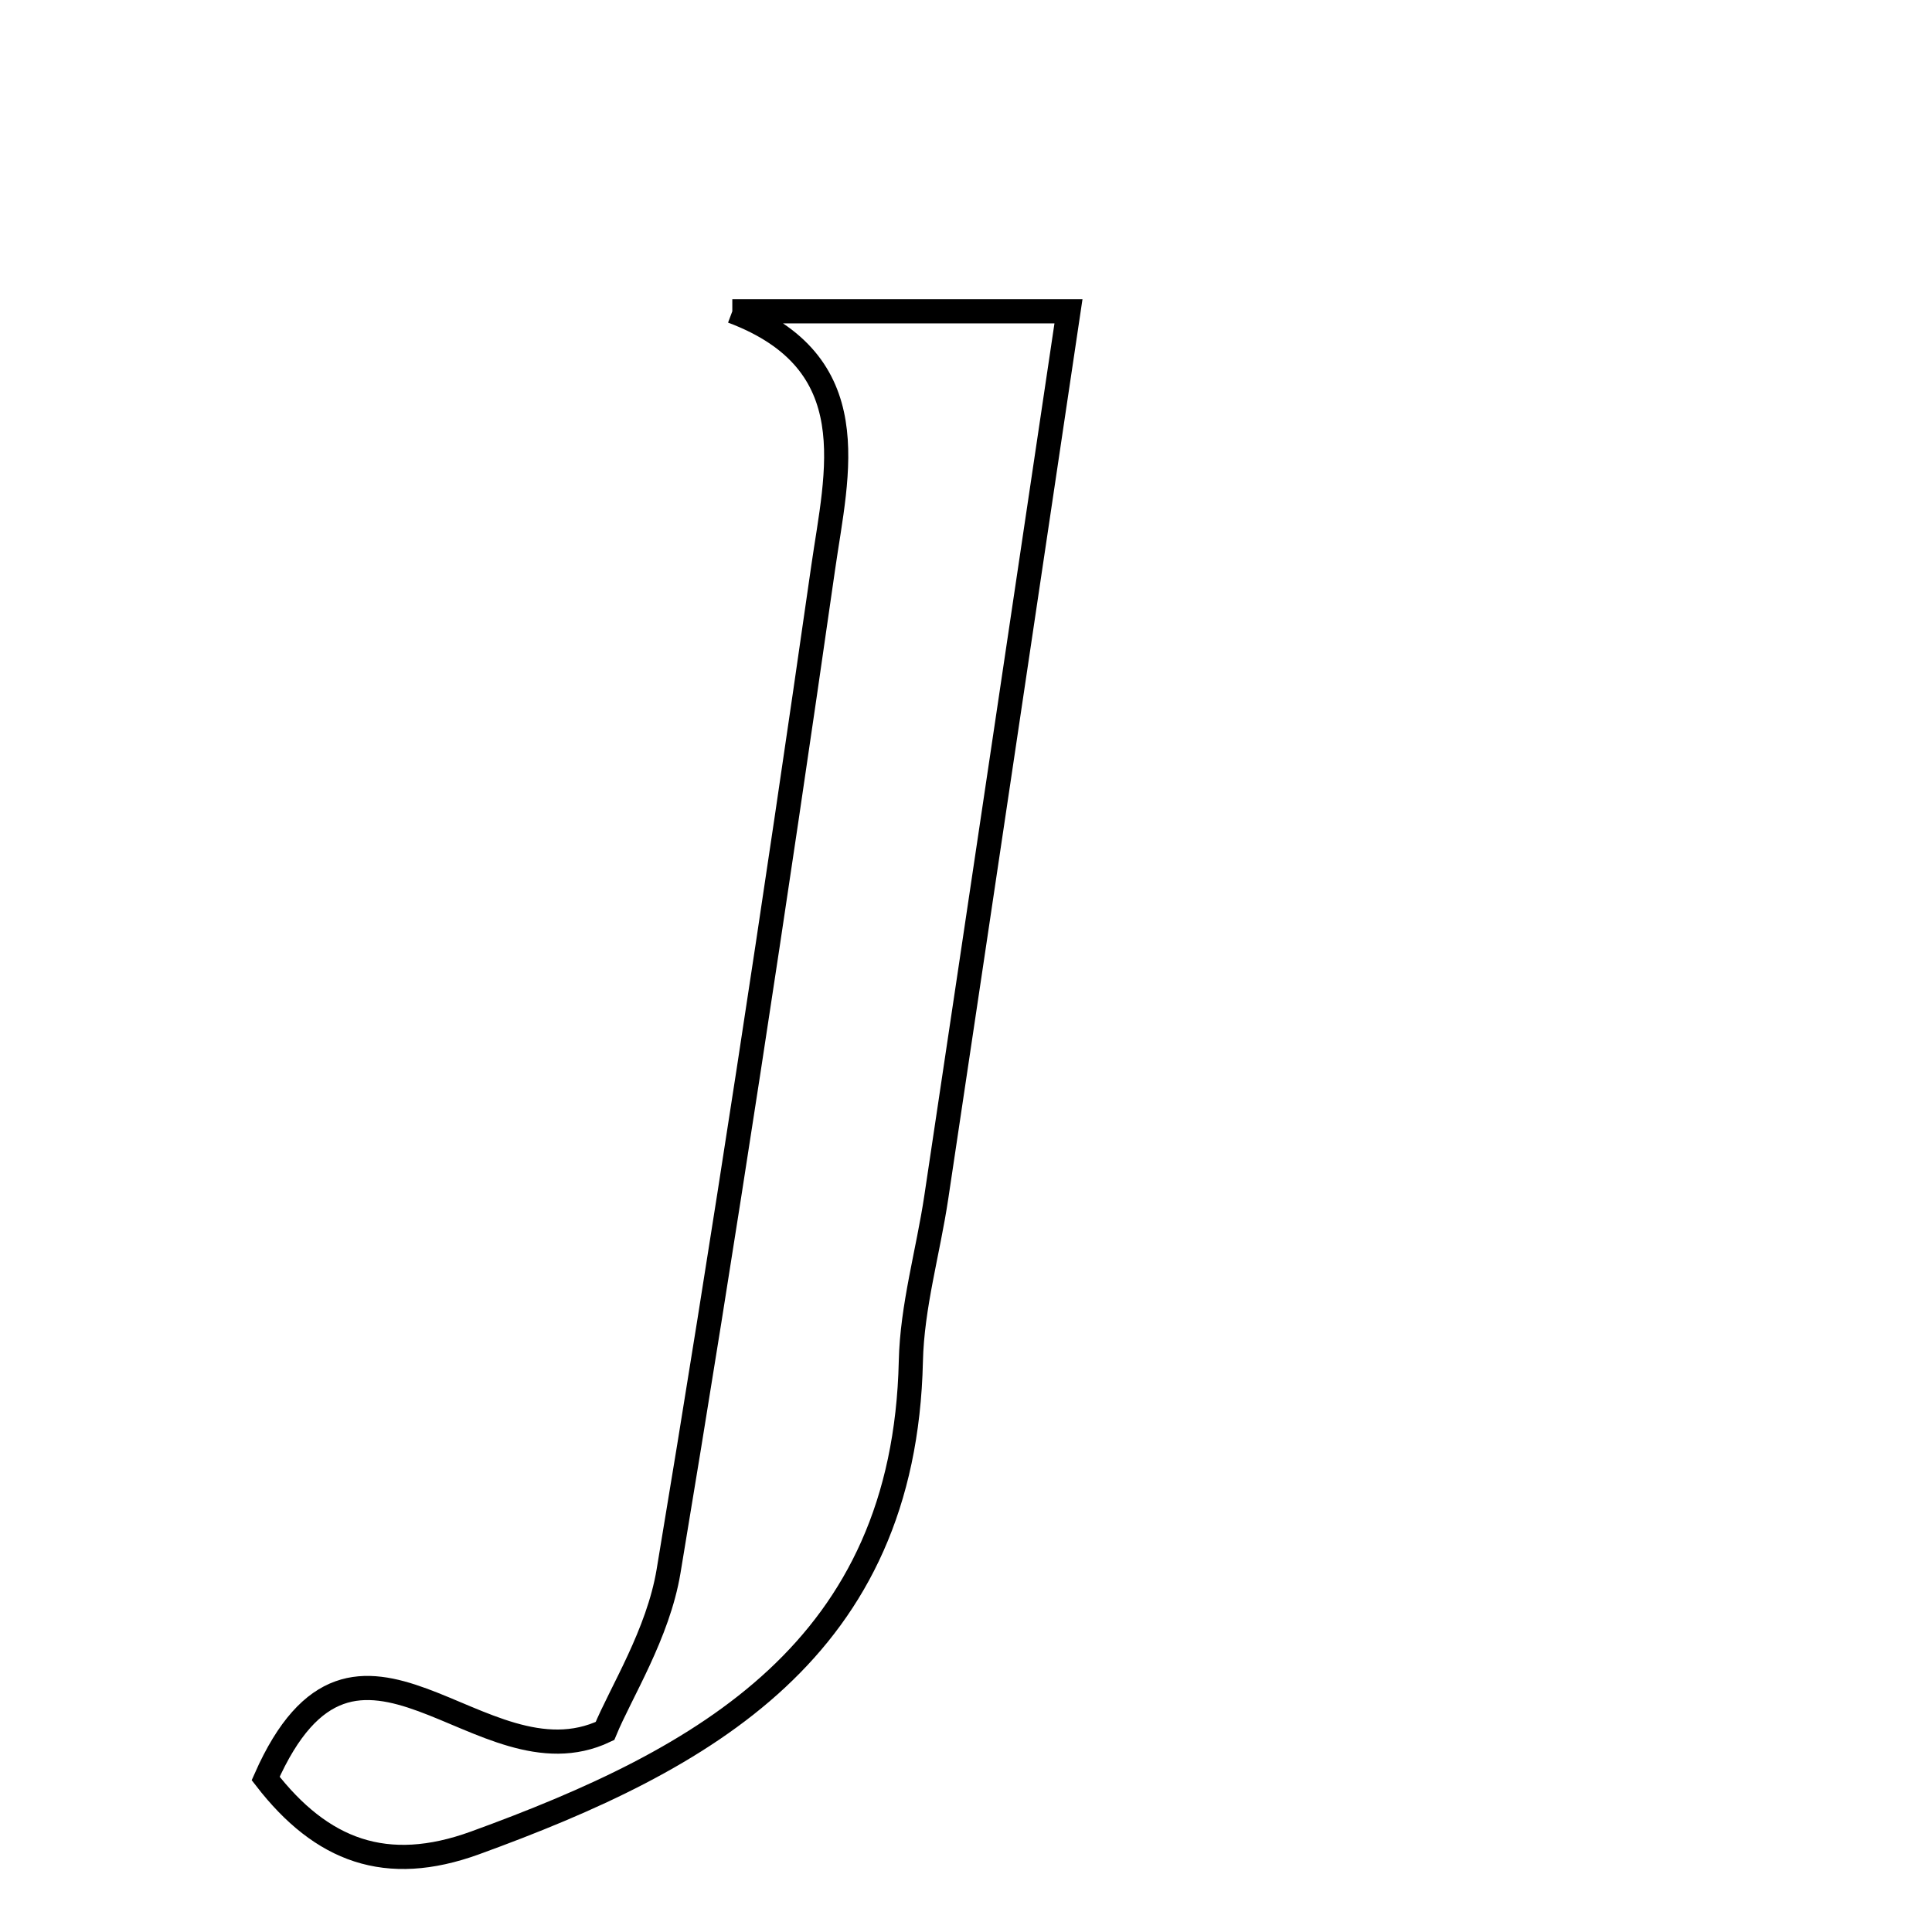 <svg xmlns="http://www.w3.org/2000/svg" viewBox="0.0 0.0 24.0 24.0" height="200px" width="200px"><path fill="none" stroke="black" stroke-width=".3" stroke-opacity="1.0"  filling="0" d="M9.097 3.867 C10.524 3.867 11.95 3.867 13.273 3.867 C12.724 7.548 12.18 11.211 11.631 14.872 C11.529 15.553 11.33 16.229 11.315 16.91 C11.234 20.485 8.767 21.851 5.899 22.894 C4.799 23.293 3.997 22.994 3.3 22.093 C4.429 19.54 5.962 22.239 7.515 21.503 C7.714 21.021 8.175 20.298 8.305 19.519 C8.996 15.372 9.629 11.214 10.226 7.051 C10.396 5.864 10.781 4.5 9.097 3.867"></path></svg>